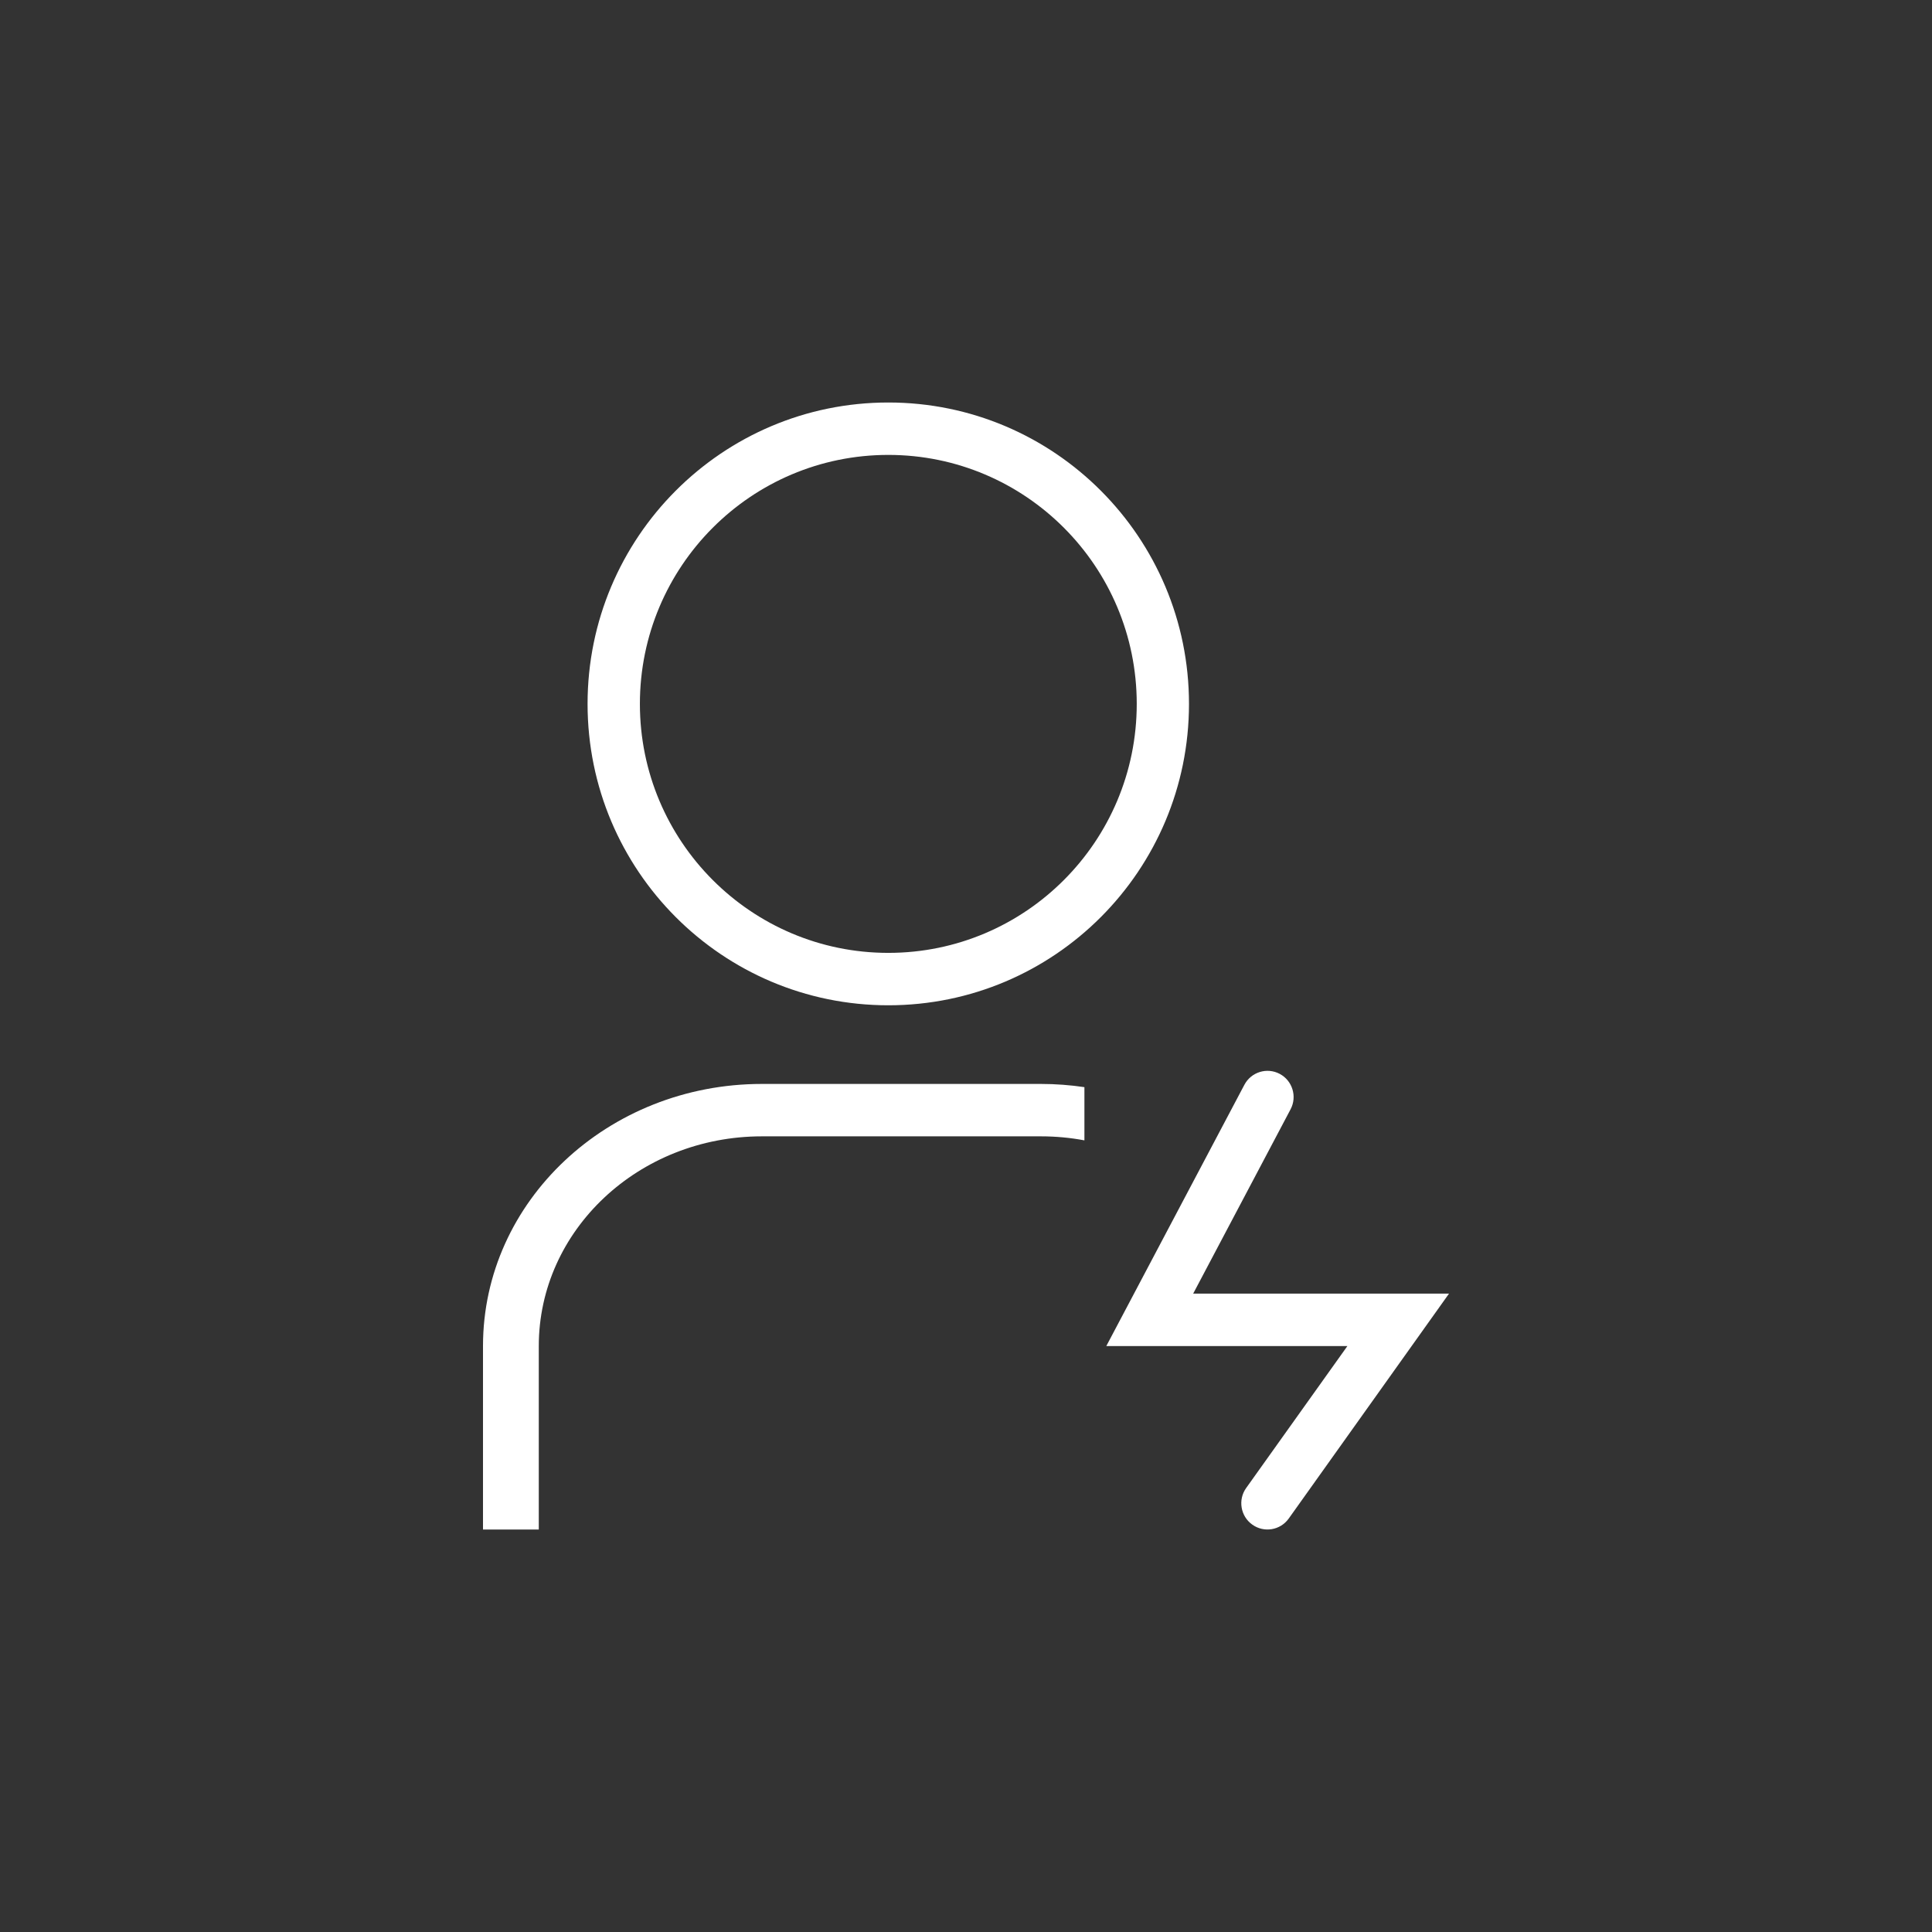 <svg width="24" height="24" viewBox="0 0 24 24" fill="none" xmlns="http://www.w3.org/2000/svg">
<rect x="0" y="0" width="24" height="24" fill="#333333" stroke="none"/>
<path fill-rule="evenodd" clip-rule="evenodd" d="M15.897 13.34C16.055 13.424 16.116 13.621 16.032 13.78L14.822 16.07H18L16.009 18.864C15.905 19.01 15.702 19.044 15.556 18.939C15.41 18.835 15.376 18.631 15.48 18.485L16.738 16.721H13.743L15.458 13.476C15.542 13.317 15.738 13.256 15.897 13.34Z" fill="white"/>
<path fill-rule="evenodd" clip-rule="evenodd" d="M11.035 11.837C12.739 11.837 14.121 10.452 14.121 8.744C14.121 7.036 12.739 5.651 11.035 5.651C9.331 5.651 7.949 7.036 7.949 8.744C7.949 10.452 9.331 11.837 11.035 11.837ZM11.035 12.488C13.098 12.488 14.77 10.812 14.77 8.744C14.77 6.676 13.098 5 11.035 5C8.972 5 7.299 6.676 7.299 8.744C7.299 10.812 8.972 12.488 11.035 12.488Z" fill="white"/>
<path d="M13.471 13.505C13.294 13.479 13.114 13.465 12.93 13.465H9.465C7.551 13.465 6 14.923 6 16.721V19H6.693V16.721C6.693 15.282 7.934 14.116 9.465 14.116H12.93C13.115 14.116 13.296 14.133 13.471 14.166V13.505Z" fill="white"/>
</svg>

